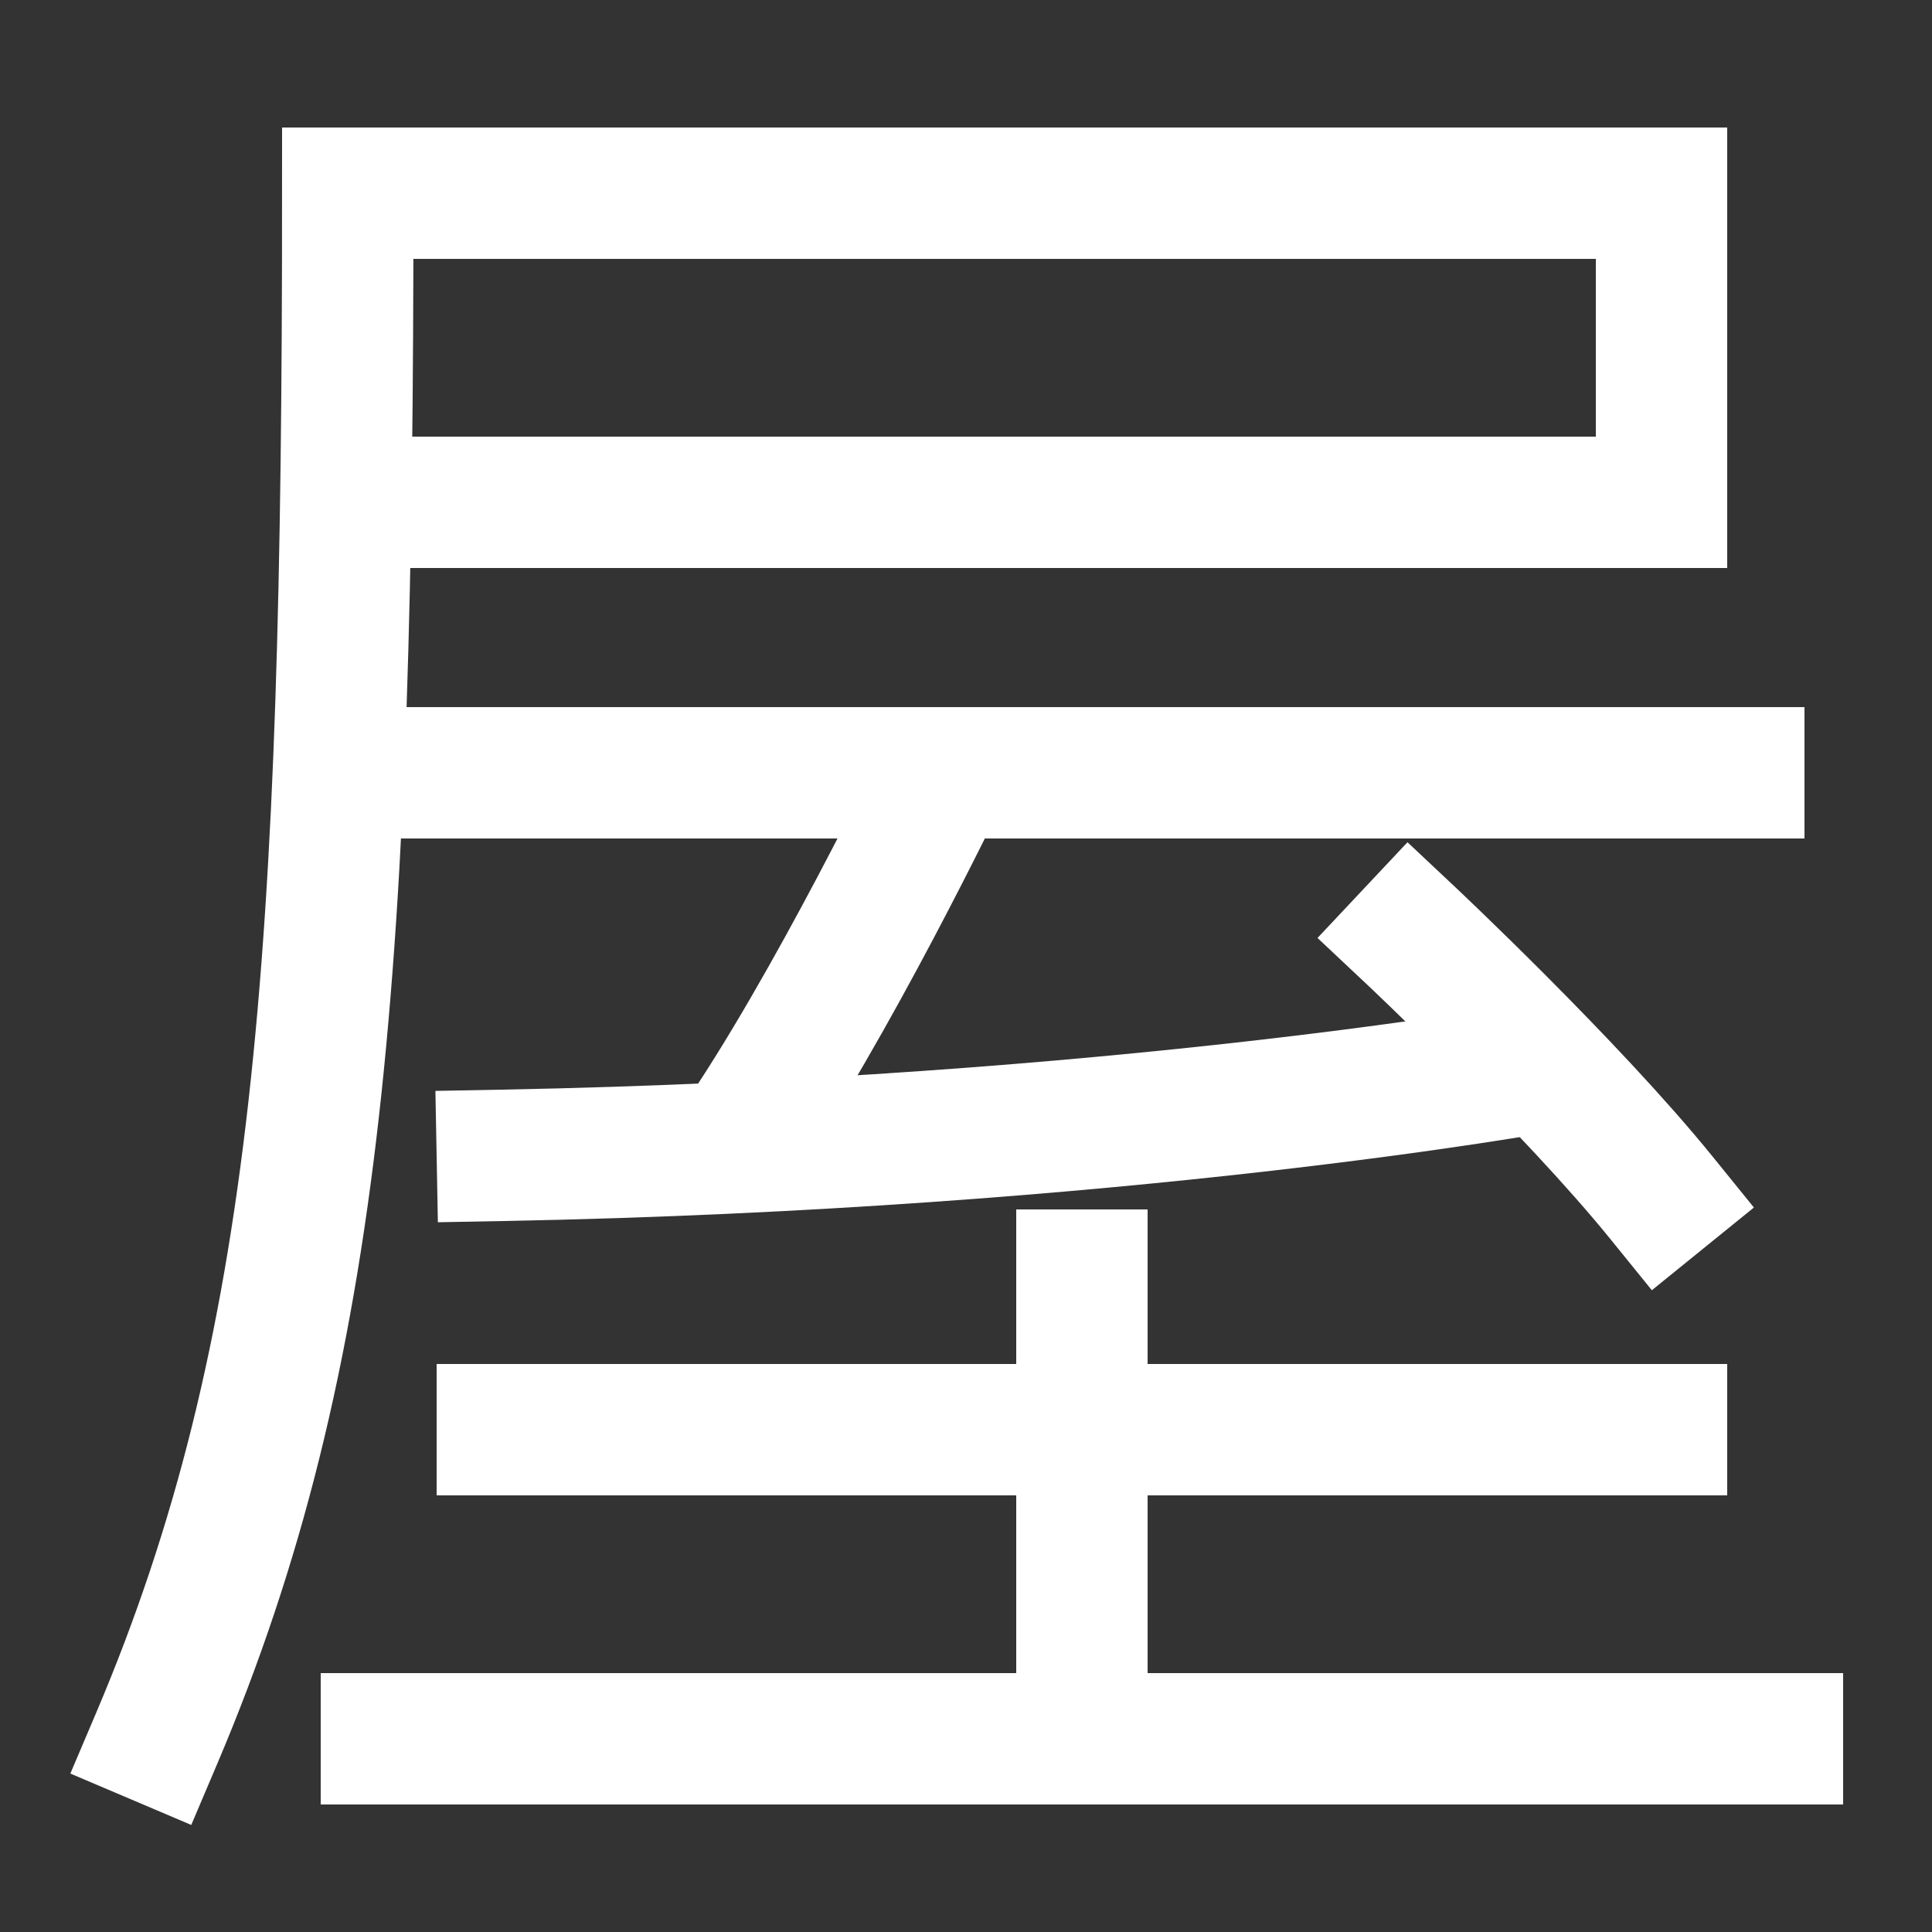 <svg xmlns="http://www.w3.org/2000/svg" xmlns:xlink="http://www.w3.org/1999/xlink" viewBox="0 0 1000 1000"><rect x="0" y="0" width="1000" height="1000" fill="#333333" stroke="none"/><defs><style>.a,.b{fill:none;}.b{stroke:#fff;stroke-linecap:square;stroke-miterlimit:2;stroke-width:68px;}.c{clip-path:url(#a);}.d{clip-path:url(#b);}</style><clipPath id="a"><rect class="a" x="260" y="400" width="360" height="194"/></clipPath><clipPath id="b"><rect class="a" x="100" y="460" width="699" height="240"/></clipPath></defs><title>shop</title><line class="b" x1="200" y1="900" x2="920" y2="900"/><line class="b" x1="260" y1="740" x2="860" y2="740"/><path class="b" d="M81,900c85-200,99-403,99-800H860V260H180"/><line class="b" x1="220" y1="400" x2="900" y2="400"/><path class="b" d="M860,620c-47-58-130-136-130-136"/><g class="c"><path class="b" d="M380,594.07C430,522,488.58,400,488.58,400"/></g><line class="b" x1="560" y1="900" x2="560" y2="660"/><g class="d"><path class="b" d="M260,598c320-6,539-46,539-46"/></g></svg>